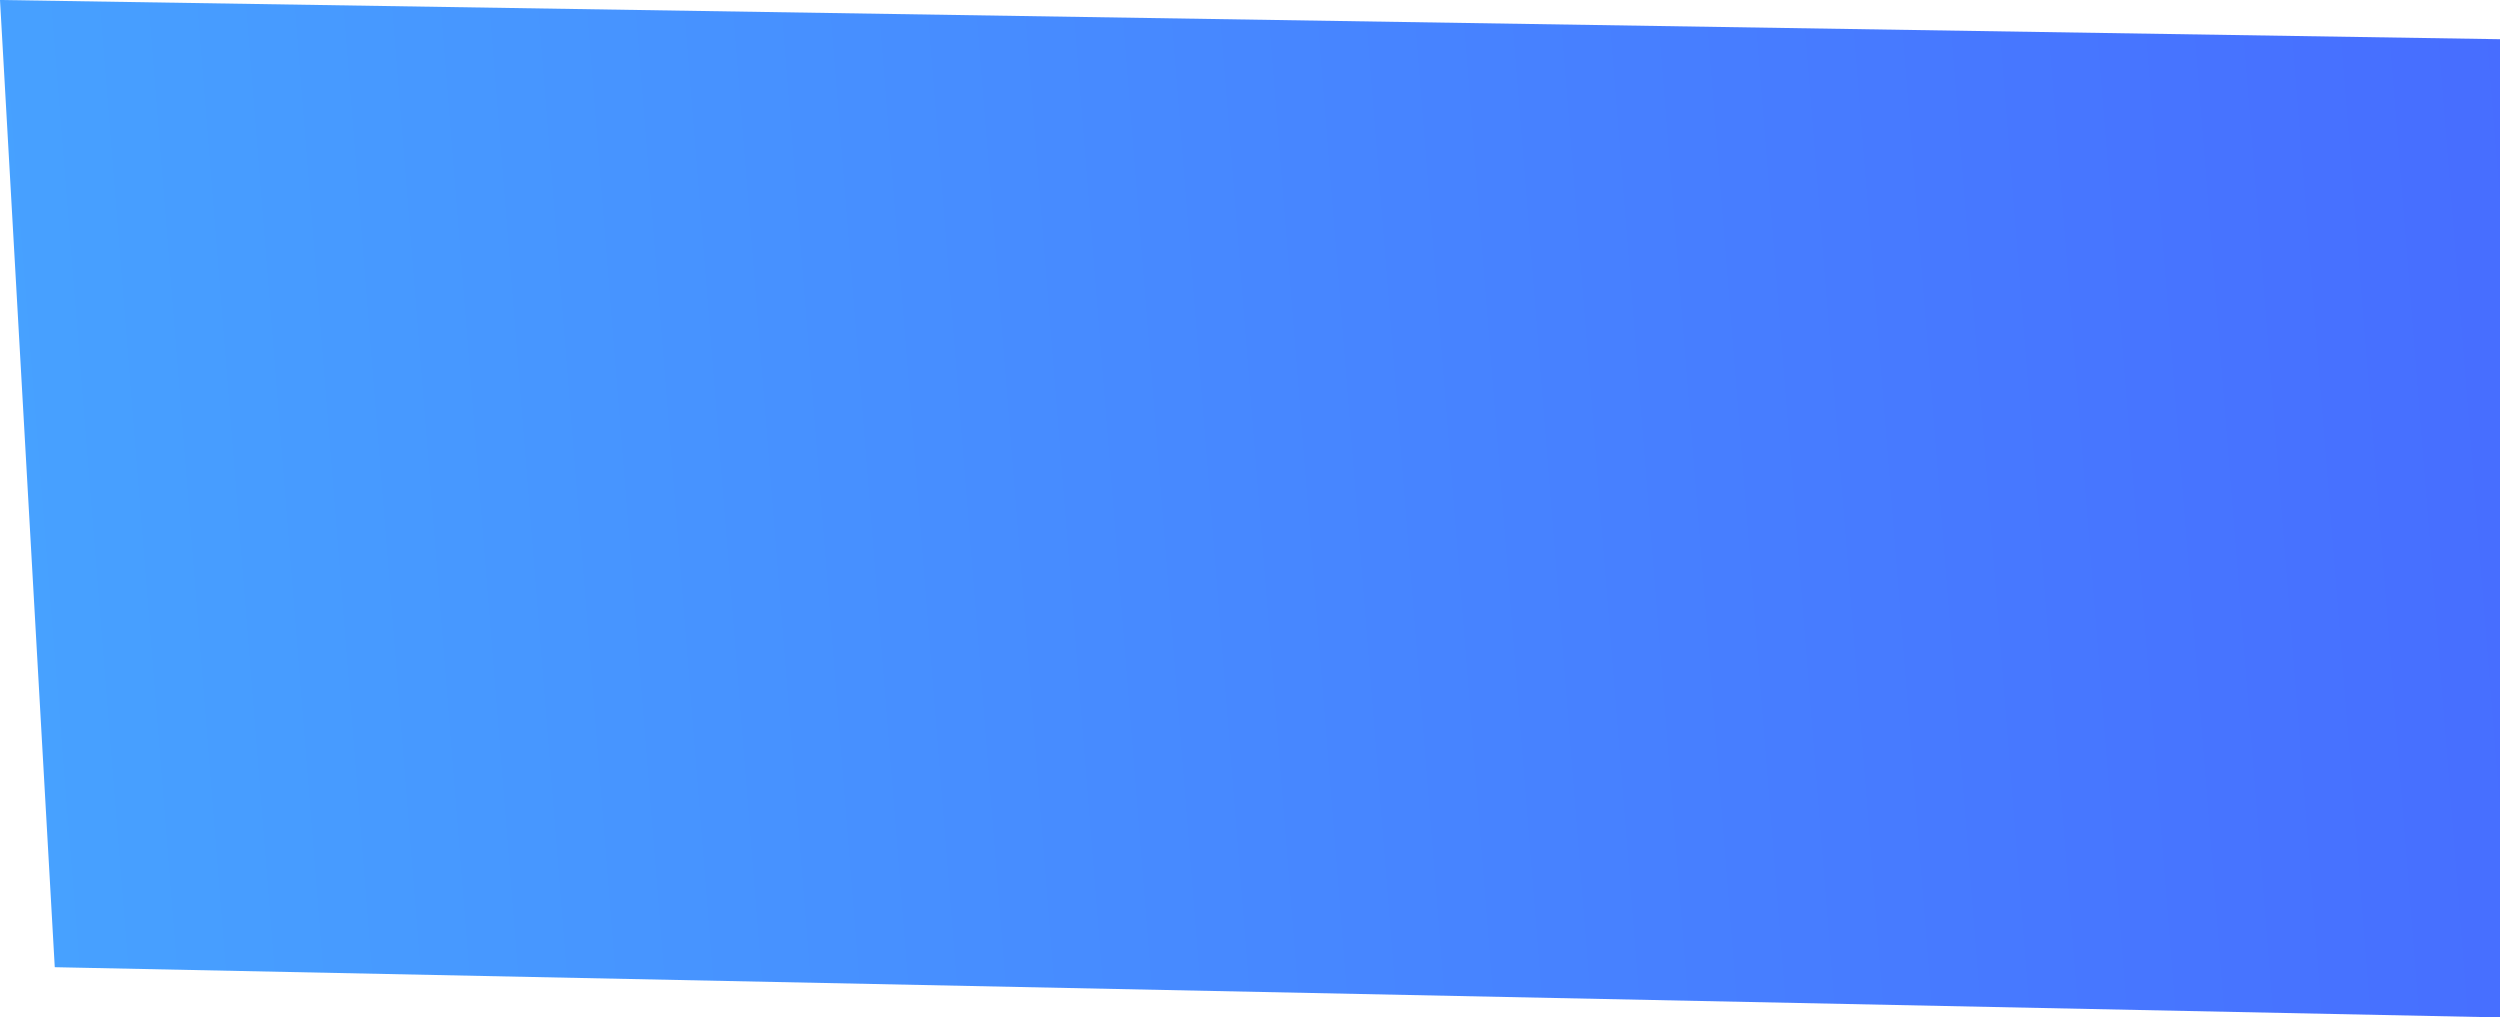 <svg xmlns="http://www.w3.org/2000/svg" xmlns:xlink="http://www.w3.org/1999/xlink" viewBox="0 0 2264.89 921.74"><defs><style>.cls-1{fill:url(#Dégradé_sans_nom_114);}</style><linearGradient id="Dégradé_sans_nom_114" x1="22.9" y1="460.61" x2="2256.27" y2="460.61" gradientTransform="matrix(1.02, -0.08, 0.08, 1, -36.12, 91.64)" gradientUnits="userSpaceOnUse"><stop offset="0" stop-color="#47a1ff"/><stop offset="1" stop-color="#476dff"/></linearGradient></defs><g id="Calque_2" data-name="Calque 2"><g id="Calque_2-2" data-name="Calque 2"><polygon class="cls-1" points="2264.89 921.74 49.61 876.24 0 0 2264.89 35.53 2264.89 921.74"/></g></g></svg>